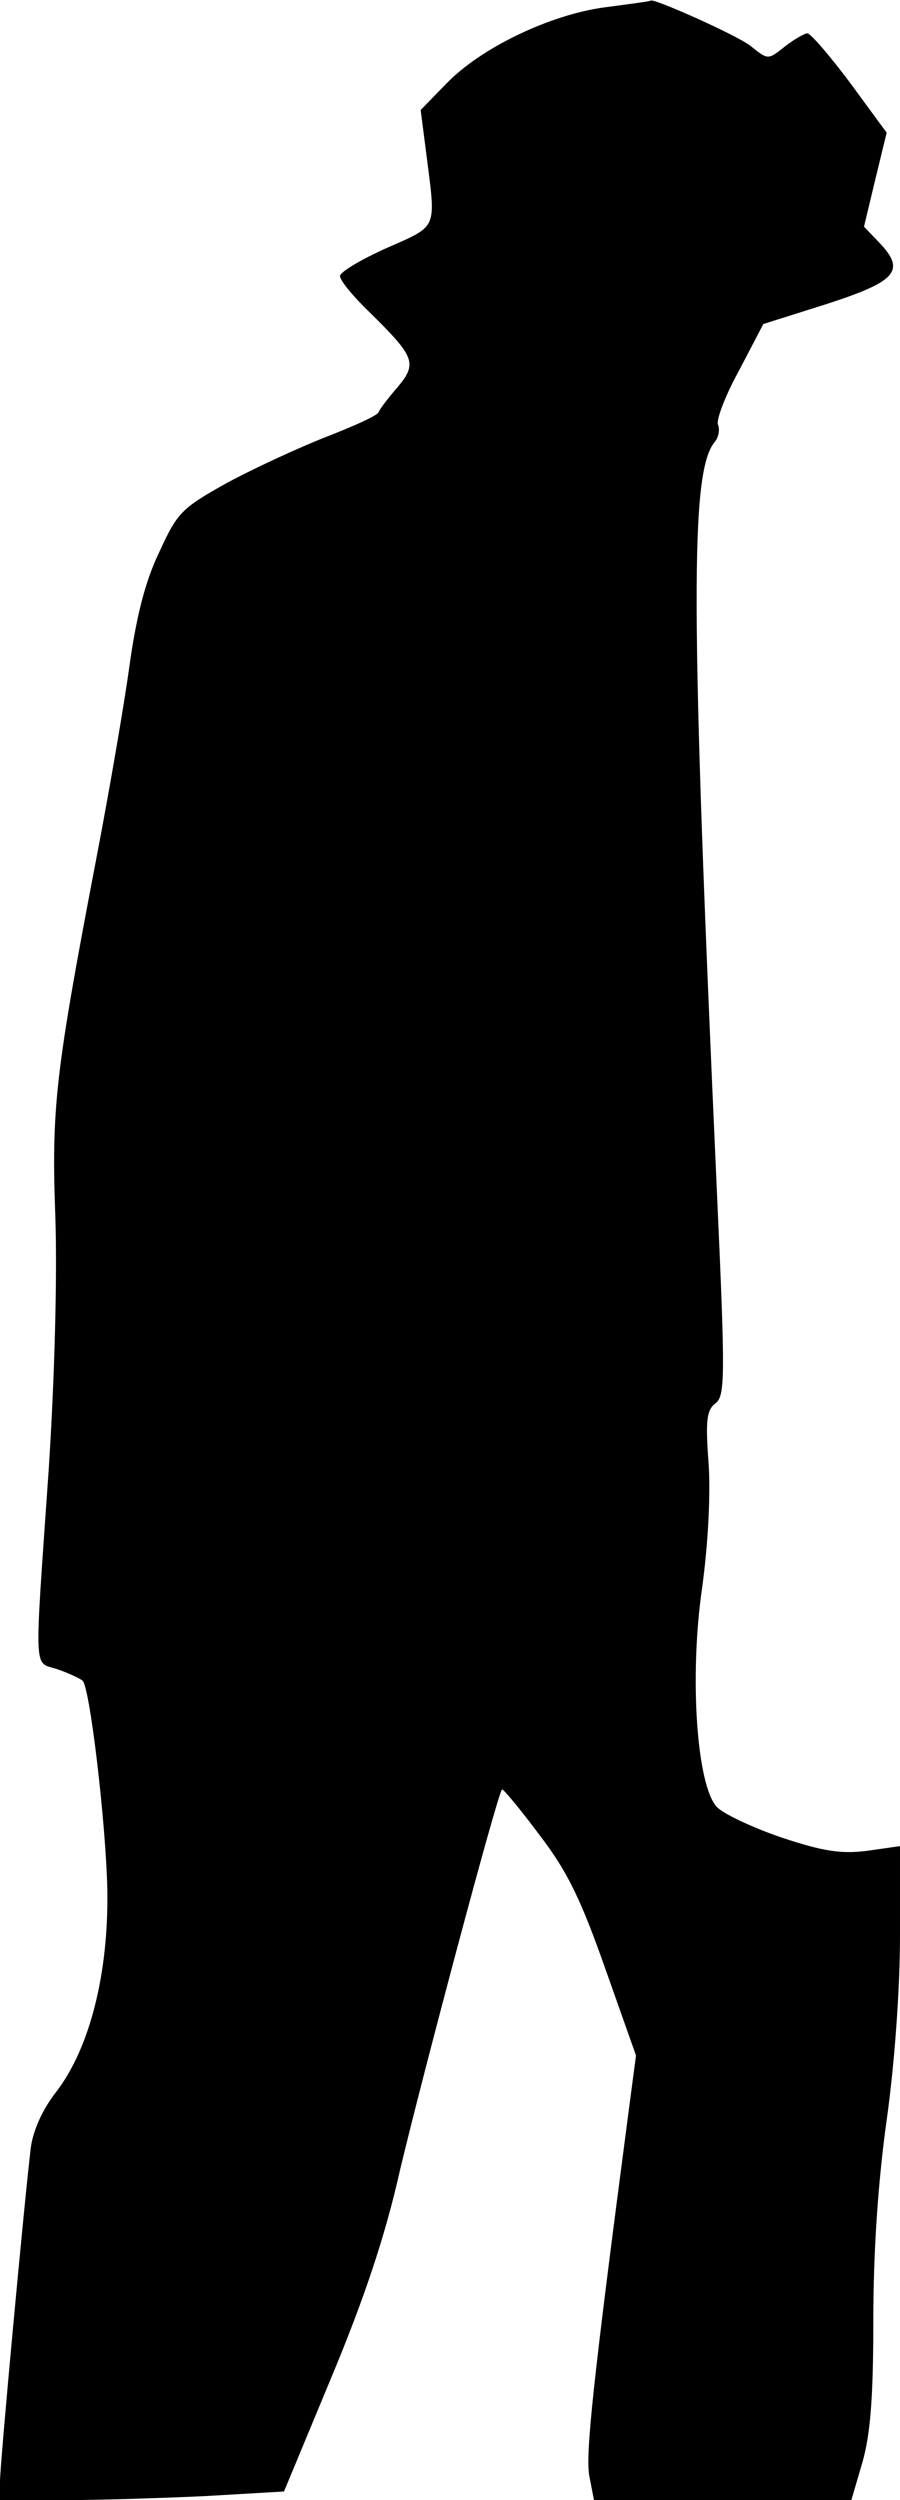 <?xml version="1.0" standalone="no"?>
<!DOCTYPE svg PUBLIC "-//W3C//DTD SVG 20010904//EN"
 "http://www.w3.org/TR/2001/REC-SVG-20010904/DTD/svg10.dtd">
<svg version="1.0" xmlns="http://www.w3.org/2000/svg"
 width="135pt" height="375pt" viewBox="0 0 135 375"
 preserveAspectRatio="xMidYMid meet">
<g transform="translate(0,375) scale(0.1,-0.1)"
fill="#000000" stroke="none">
<path fill="#000000" stroke="none" d="M907 3739 c-82 -11 -187 -61 -239 -116
l-37 -38 9 -70 c14 -110 17 -103 -60 -137 -38 -17 -70 -36 -70 -42 0 -7 21
-32 46 -56 66 -65 70 -75 41 -110 -14 -16 -27 -33 -29 -38 -1 -5 -37 -21 -78
-37 -41 -16 -108 -47 -149 -69 -70 -39 -75 -45 -103 -106 -21 -44 -34 -98 -44
-170 -8 -58 -30 -186 -49 -285 -62 -324 -68 -376 -62 -540 3 -90 -1 -242 -10
-380 -22 -317 -23 -286 14 -299 17 -6 34 -14 37 -17 11 -11 35 -215 37 -314 2
-124 -26 -237 -77 -303 -21 -27 -35 -59 -38 -85 -10 -84 -46 -473 -46 -499 l0
-28 93 0 c52 0 148 3 213 6 l120 7 71 171 c50 120 81 213 103 311 33 139 146
564 153 571 1 2 27 -29 56 -68 43 -56 63 -99 99 -201 l46 -130 -12 -91 c-53
-403 -64 -508 -58 -540 l7 -36 193 0 193 0 17 58 c12 43 16 100 16 213 0 101
7 206 20 299 12 85 20 198 20 277 l0 134 -49 -7 c-39 -5 -66 -1 -129 20 -44
15 -88 36 -97 46 -30 33 -41 195 -22 327 9 65 13 139 10 187 -5 65 -3 81 10
91 15 11 15 39 2 326 -39 867 -40 1071 -3 1116 6 7 8 19 5 26 -3 7 11 44 32
82 l36 69 95 30 c105 34 119 50 79 92 l-23 24 17 71 17 70 -55 75 c-30 40 -59
74 -64 74 -4 0 -20 -9 -34 -20 -25 -20 -25 -20 -51 1 -20 16 -148 73 -150 68
-1 -1 -31 -5 -69 -10z"/>
</g>
</svg>
